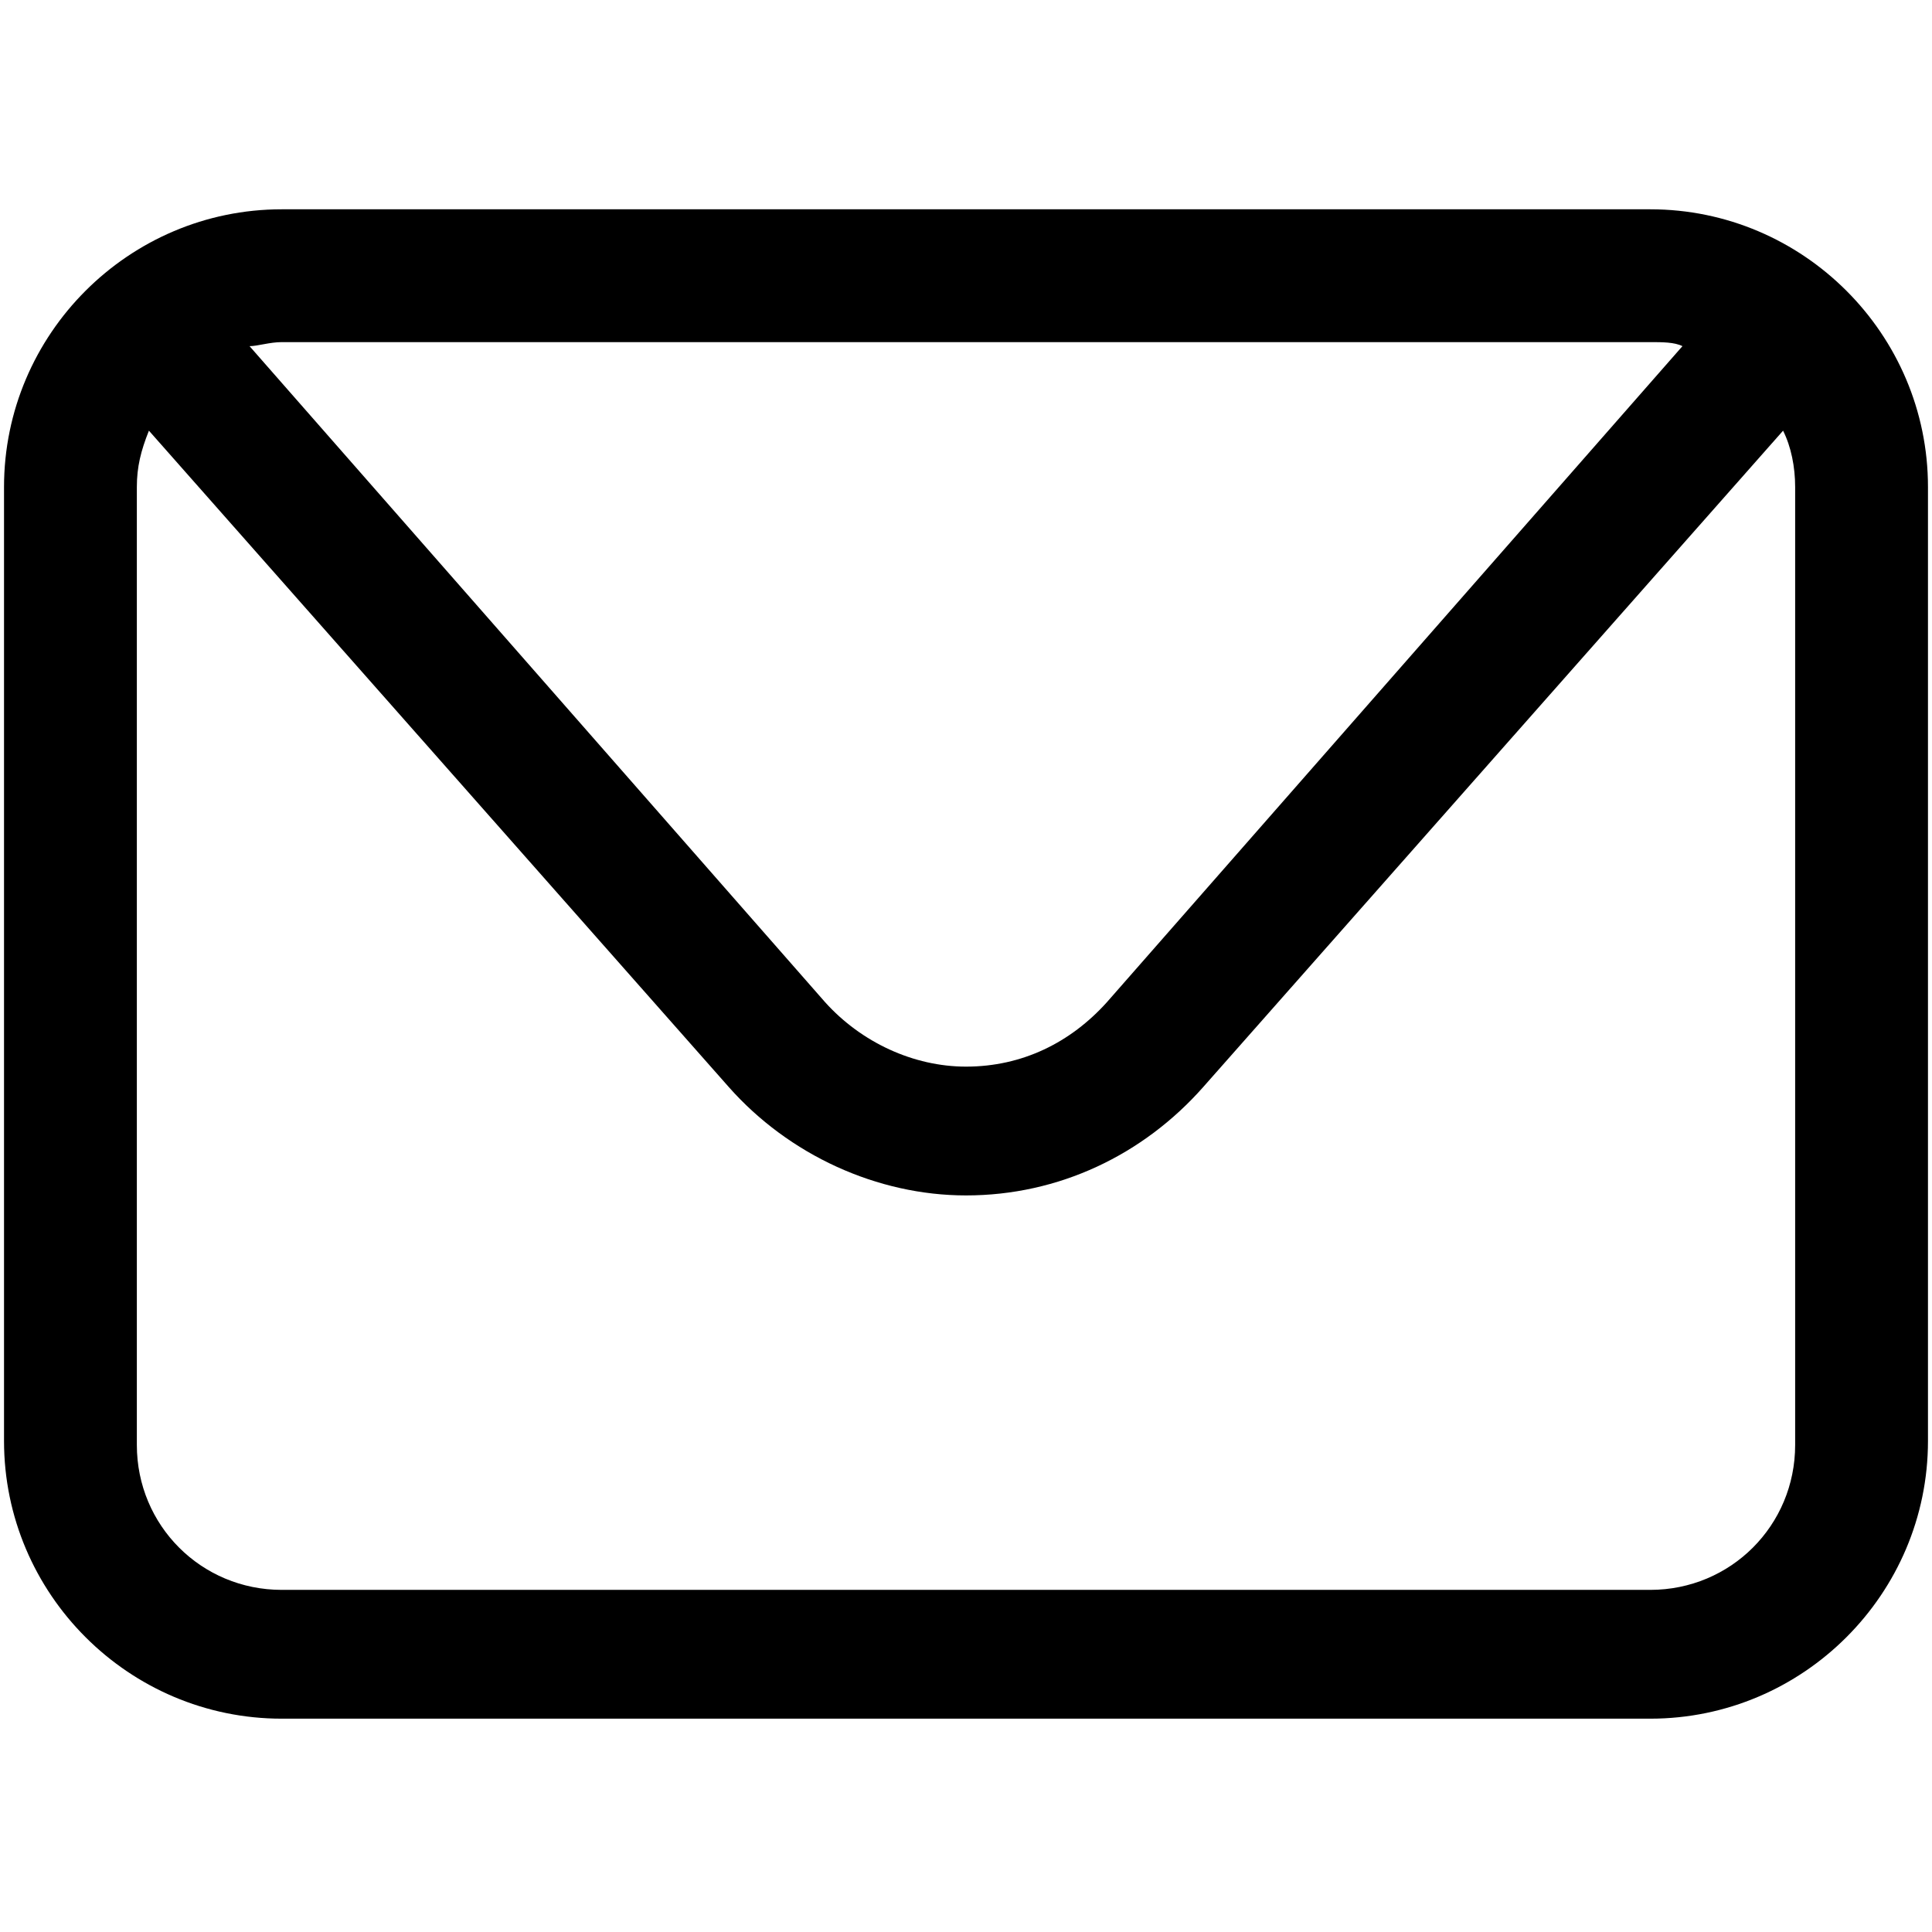 <?xml version="1.0" encoding="utf-8"?>
<!-- Generator: Adobe Illustrator 23.0.1, SVG Export Plug-In . SVG Version: 6.00 Build 0)  -->
<svg version="1.1" id="Шар_1" xmlns="http://www.w3.org/2000/svg" xmlns:xlink="http://www.w3.org/1999/xlink" x="0px" y="0px"
	 viewBox="0 0 48 48" style="enable-background:new 0 0 48 48;" xml:space="preserve">
<path d="M41,5.2H7c-3.8,0-6.9,3.1-6.9,6.9v23.7c0,3.8,3.1,6.9,6.9,6.9h34c3.8,0,6.9-3.1,6.9-6.9V12.1C47.9,8.3,44.8,5.2,41,5.2z
	 M41,8.5c0.3,0,0.6,0,0.8,0.1L27.5,24.9c-0.9,1-2.1,1.6-3.5,1.6c-1.3,0-2.6-0.6-3.5-1.6L6.2,8.6C6.4,8.6,6.7,8.5,7,8.5H41z
	 M44.6,35.9c0,2-1.6,3.6-3.6,3.6H7c-2,0-3.6-1.6-3.6-3.6V12.1c0-0.5,0.1-0.9,0.3-1.4l14.4,16.3c1.5,1.7,3.7,2.7,5.9,2.7
	c2.3,0,4.4-1,5.9-2.7l14.4-16.3c0.2,0.4,0.3,0.9,0.3,1.4V35.9z"/>
</svg>
